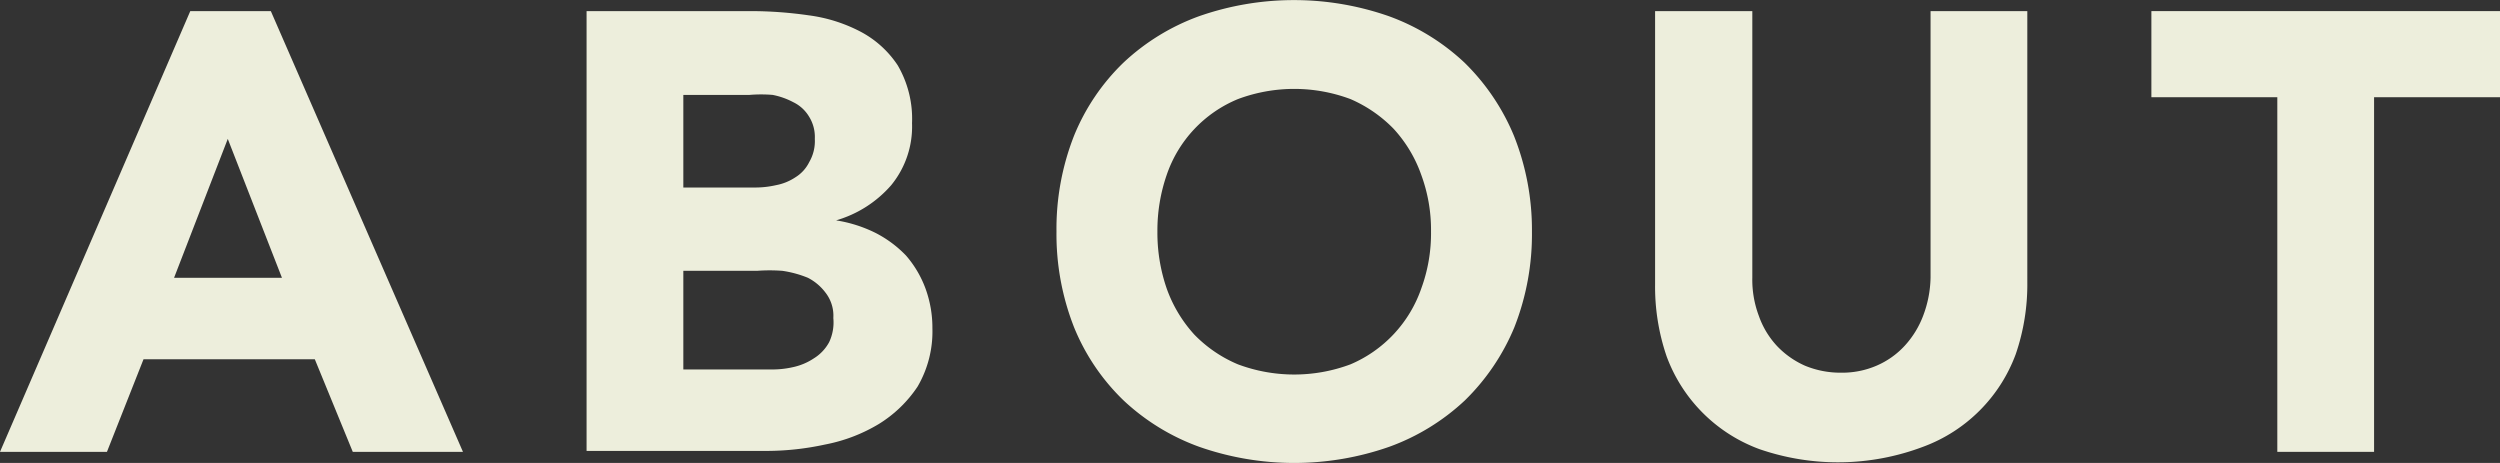 <svg id="レイヤー_1" data-name="レイヤー 1" xmlns="http://www.w3.org/2000/svg" viewBox="0 0 54 10"><rect x="0" y="0" width="54" height="10" fill="#333333" stroke="none"/><defs><style>.cls-1{fill:#edeedc;}</style></defs><path class="cls-1" d="M4.11.24H5.85L10,9.76H7.62l-.82-2H3.1l-.79,2H0ZM4.92,3,3.76,6H6.09Z"/><path class="cls-1" d="M12.67.24h3.54a8.76,8.76,0,0,1,1.25.09,3.34,3.34,0,0,1,1.12.35,2.18,2.18,0,0,1,.81.73,2.29,2.29,0,0,1,.31,1.25A2,2,0,0,1,19.25,4a2.5,2.5,0,0,1-1.19.76v0a2.92,2.92,0,0,1,.85.27,2.47,2.47,0,0,1,.66.49,2.3,2.3,0,0,1,.42.71,2.47,2.47,0,0,1,.15.86,2.36,2.36,0,0,1-.32,1.26,2.71,2.71,0,0,1-.84.81,3.53,3.53,0,0,1-1.15.44,6,6,0,0,1-1.27.14H12.67Zm2.09,3.81h1.52A2,2,0,0,0,16.76,4a1.13,1.13,0,0,0,.42-.17.8.8,0,0,0,.3-.33A.9.9,0,0,0,17.6,3a.83.83,0,0,0-.13-.49.8.8,0,0,0-.33-.3,1.6,1.6,0,0,0-.45-.16,3,3,0,0,0-.5,0H14.76Zm0,3.93h1.88a2,2,0,0,0,.49-.05,1.3,1.3,0,0,0,.45-.19.93.93,0,0,0,.33-.35A1,1,0,0,0,18,6.87a.81.81,0,0,0-.17-.55A1.1,1.1,0,0,0,17.45,6a2.34,2.34,0,0,0-.55-.15,3.65,3.65,0,0,0-.55,0H14.76Z"/><path class="cls-1" d="M22.82,5a5.49,5.49,0,0,1,.38-2.07,4.6,4.6,0,0,1,1.07-1.58,4.75,4.75,0,0,1,1.63-1A6.21,6.21,0,0,1,30,.35a4.75,4.75,0,0,1,1.63,1,4.75,4.75,0,0,1,1.07,1.58A5.49,5.49,0,0,1,33.09,5a5.49,5.49,0,0,1-.38,2.07,4.75,4.75,0,0,1-1.07,1.58,4.75,4.75,0,0,1-1.63,1,6.21,6.21,0,0,1-4.11,0,4.75,4.75,0,0,1-1.63-1A4.6,4.6,0,0,1,23.2,7.07,5.49,5.49,0,0,1,22.82,5ZM25,5a3.69,3.69,0,0,0,.2,1.23,2.93,2.93,0,0,0,.6,1,2.85,2.85,0,0,0,.94.64,3.47,3.47,0,0,0,2.43,0A2.76,2.76,0,0,0,30.7,6.23,3.45,3.45,0,0,0,30.91,5a3.43,3.43,0,0,0-.21-1.22,2.88,2.88,0,0,0-.6-1,2.91,2.91,0,0,0-.93-.64,3.47,3.47,0,0,0-2.43,0A2.72,2.72,0,0,0,25.2,3.78,3.67,3.67,0,0,0,25,5Z"/><path class="cls-1" d="M43.79,6.09a4.64,4.64,0,0,1-.25,1.56,3.38,3.38,0,0,1-2,2A5.2,5.2,0,0,1,38,9.7a3.38,3.38,0,0,1-2-2,4.64,4.64,0,0,1-.25-1.56V.24h2.1V6a2.21,2.21,0,0,0,.14.82,1.85,1.85,0,0,0,.39.65,1.88,1.88,0,0,0,.61.43,2,2,0,0,0,.78.15,1.87,1.87,0,0,0,.76-.15,1.78,1.78,0,0,0,.61-.43,2,2,0,0,0,.4-.65A2.43,2.43,0,0,0,41.7,6V.24h2.09Z"/><path class="cls-1" d="M49.19,2.1H46.47V.24H54V2.1H51.28V9.76H49.19Z"/></svg>